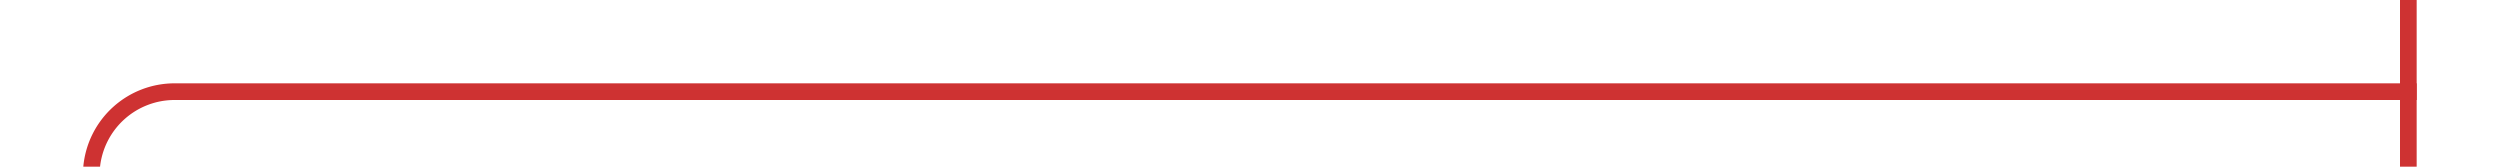 ﻿<?xml version="1.0" encoding="utf-8"?>
<svg version="1.1" xmlns:xlink="http://www.w3.org/1999/xlink" width="150px" height="10px" preserveAspectRatio="xMinYMid meet" viewBox="323 115  150 8" xmlns="http://www.w3.org/2000/svg">
  <path d="M 328.5 151  L 328.5 124  A 5 5 0 0 1 333.5 119.5 L 468 119.5  " stroke-width="1" stroke="#ce3232" fill="none" />
  <path d="M 328.5 146  A 3 3 0 0 0 325.5 149 A 3 3 0 0 0 328.5 152 A 3 3 0 0 0 331.5 149 A 3 3 0 0 0 328.5 146 Z M 467 114  L 467 125  L 468 125  L 468 114  L 467 114  Z " fill-rule="nonzero" fill="#ce3232" stroke="none" />
</svg>